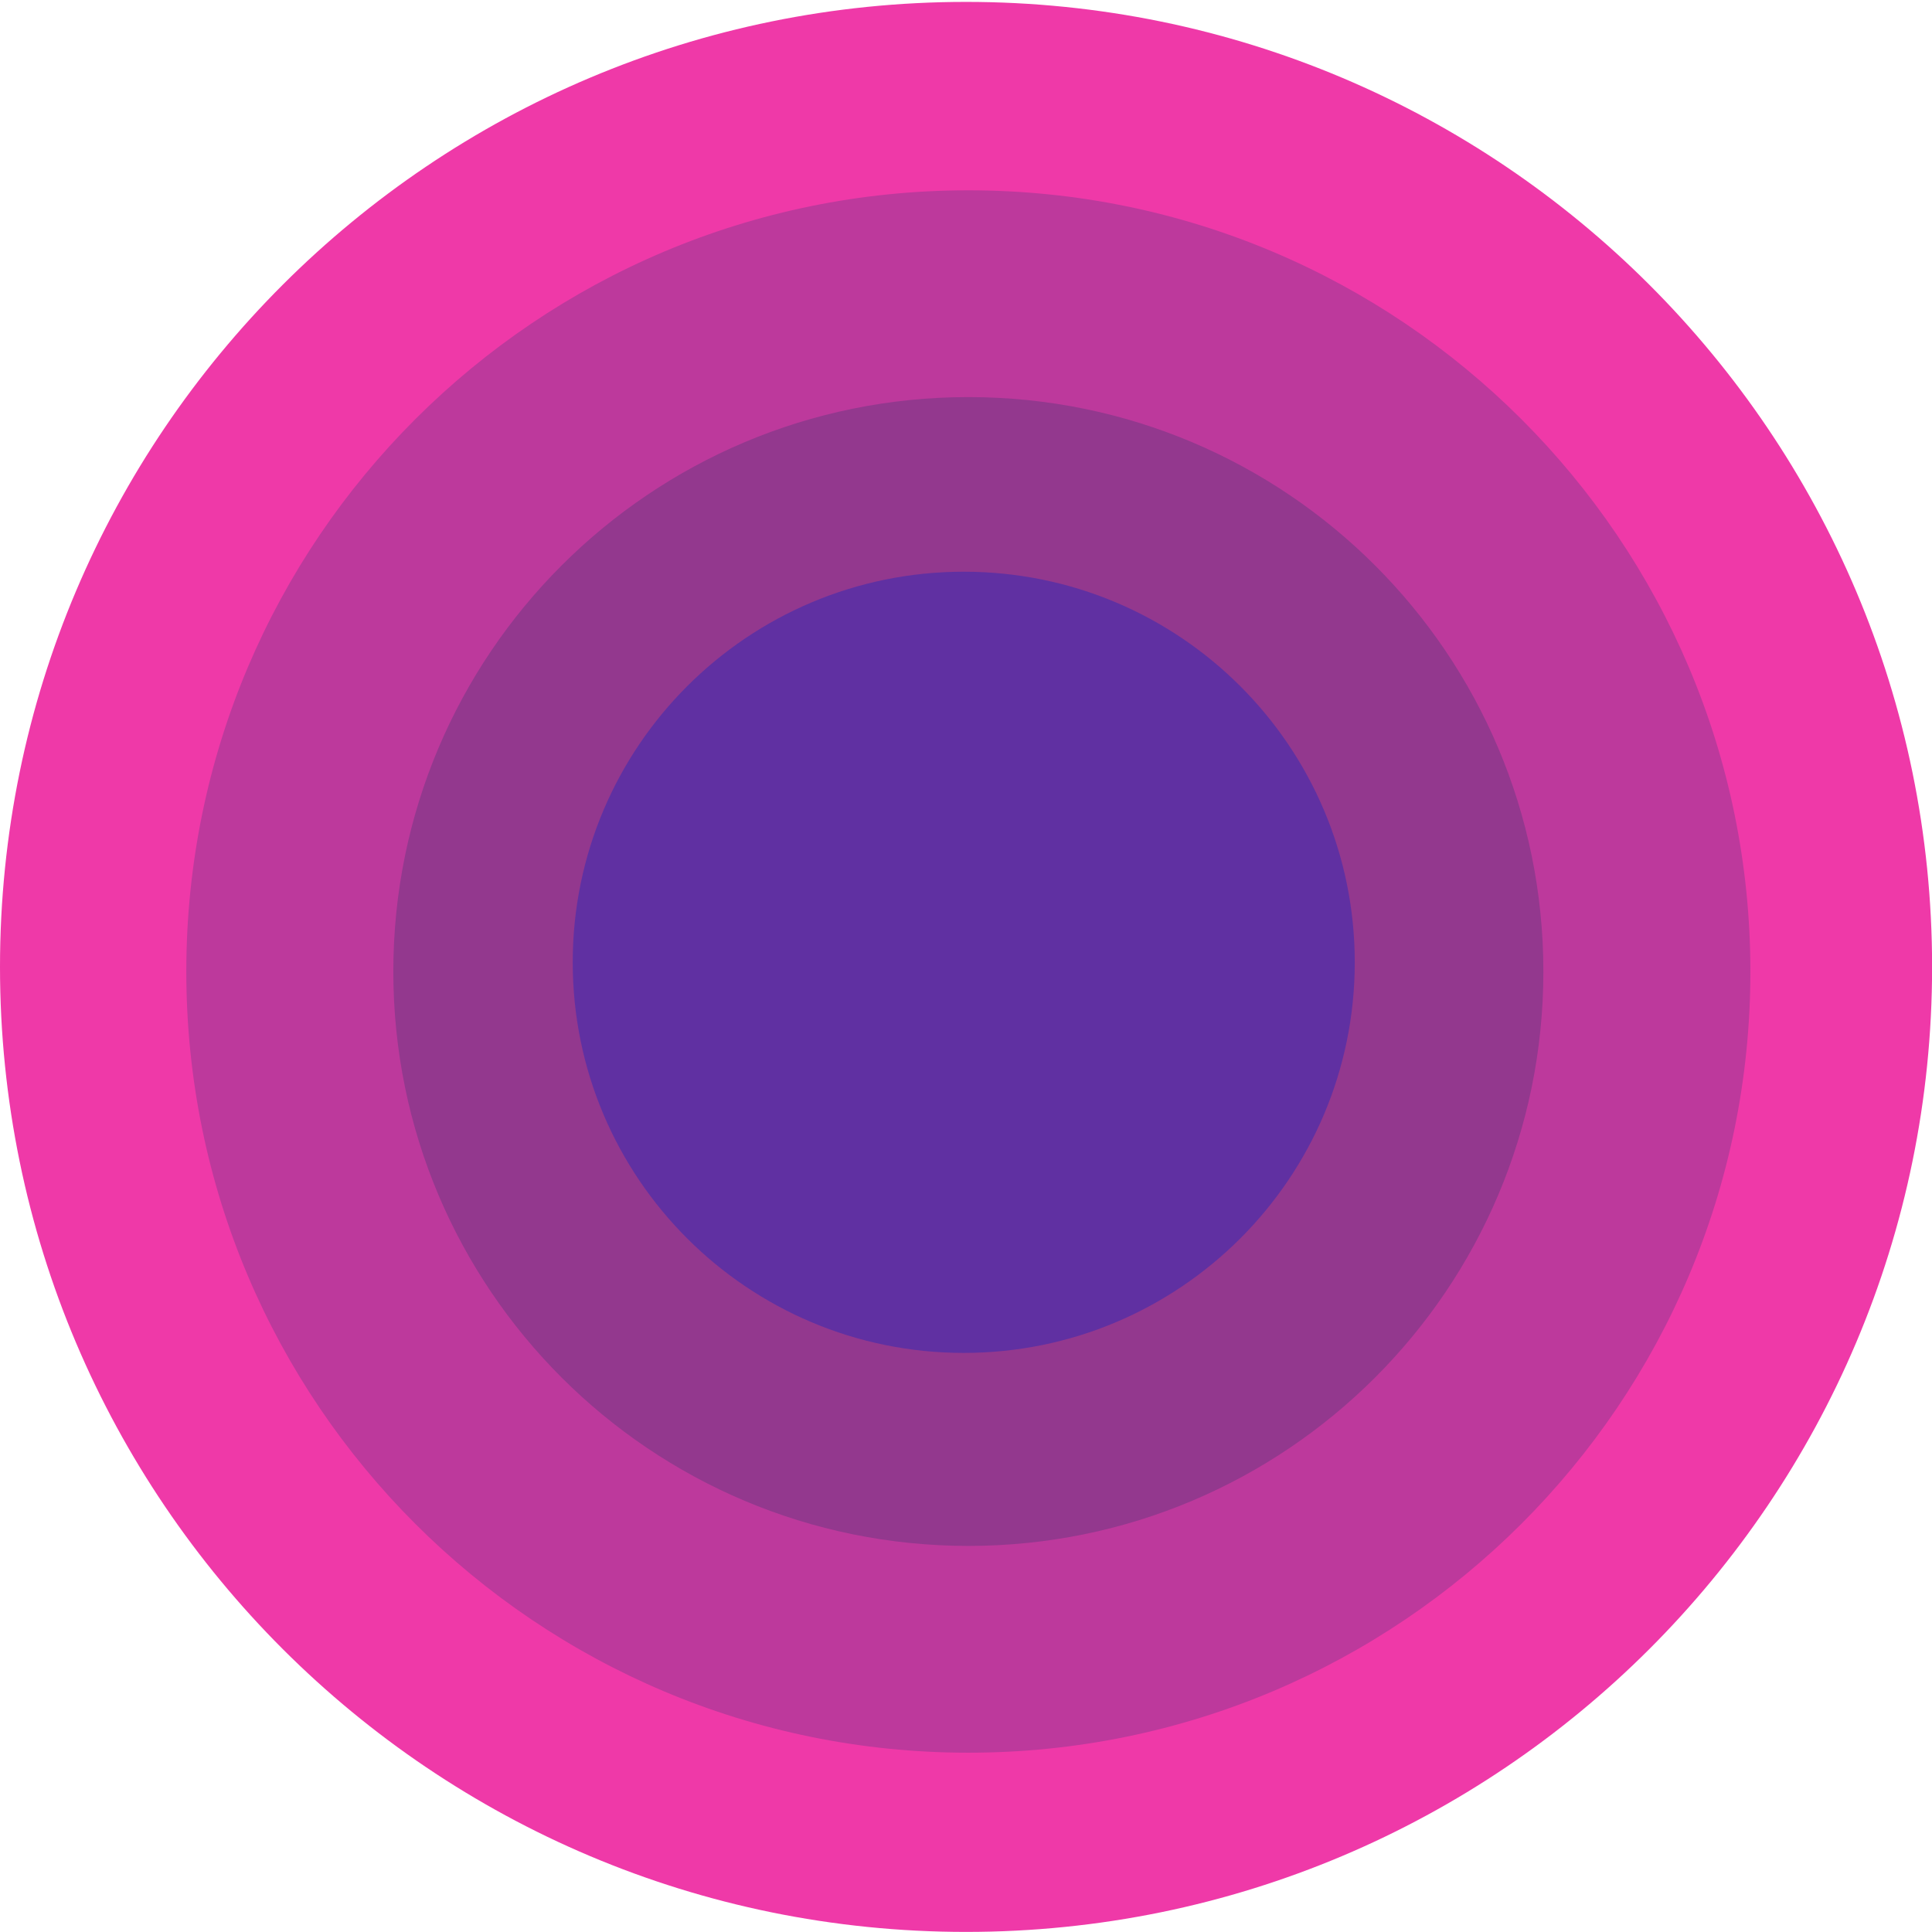 <?xml version="1.0" encoding="UTF-8" standalone="no"?>
<!DOCTYPE svg PUBLIC "-//W3C//DTD SVG 1.1//EN" "http://www.w3.org/Graphics/SVG/1.1/DTD/svg11.dtd">
<svg width="100%" height="100%" viewBox="0 0 1080 1080" version="1.1" xmlns="http://www.w3.org/2000/svg" xmlns:xlink="http://www.w3.org/1999/xlink" xml:space="preserve" xmlns:serif="http://www.serif.com/" style="fill-rule:evenodd;clip-rule:evenodd;stroke-linejoin:round;stroke-miterlimit:2;">
    <g transform="matrix(1,0,0,1,155,428.5)">
        <g transform="matrix(4.859,0,0,4.859,-155,-427.439)">
            <path d="M111.14,0C172.52,0 222.279,49.705 222.279,111.02C222.279,172.335 172.52,222.04 111.14,222.04C49.759,222.04 0,172.335 0,111.02C0,49.705 49.759,0 111.14,0Z" style="fill:rgb(239,57,168);fill-rule:nonzero;"/>
        </g>
        <g transform="matrix(4.859,0,0,4.859,-155,-427.439)">
            <path d="M111.404,21.676C161.093,21.676 201.374,61.913 201.374,111.549C201.374,161.185 161.093,201.422 111.404,201.422C61.715,201.422 21.434,161.185 21.434,111.549C21.434,61.913 61.715,21.676 111.404,21.676Z" style="fill:rgb(189,57,156);fill-rule:nonzero;"/>
        </g>
        <g transform="matrix(4.859,0,0,4.859,-155,-427.439)">
            <path d="M111.404,45.465C147.94,45.465 177.558,75.051 177.558,111.549C177.558,148.046 147.94,177.632 111.404,177.632C74.868,177.632 45.25,148.046 45.25,111.549C45.25,75.051 74.868,45.465 111.404,45.465Z" style="fill:rgb(147,56,142);fill-rule:nonzero;"/>
        </g>
        <g transform="matrix(4.859,0,0,4.859,-155,-427.439)">
            <path d="M110.874,65.555C135.718,65.555 155.859,85.674 155.859,110.492C155.859,135.309 135.718,155.428 110.874,155.428C86.03,155.428 65.889,135.309 65.889,110.492C65.889,85.674 86.03,65.555 110.874,65.555Z" style="fill:rgb(96,48,162);fill-rule:nonzero;"/>
        </g>
    </g>
</svg>
